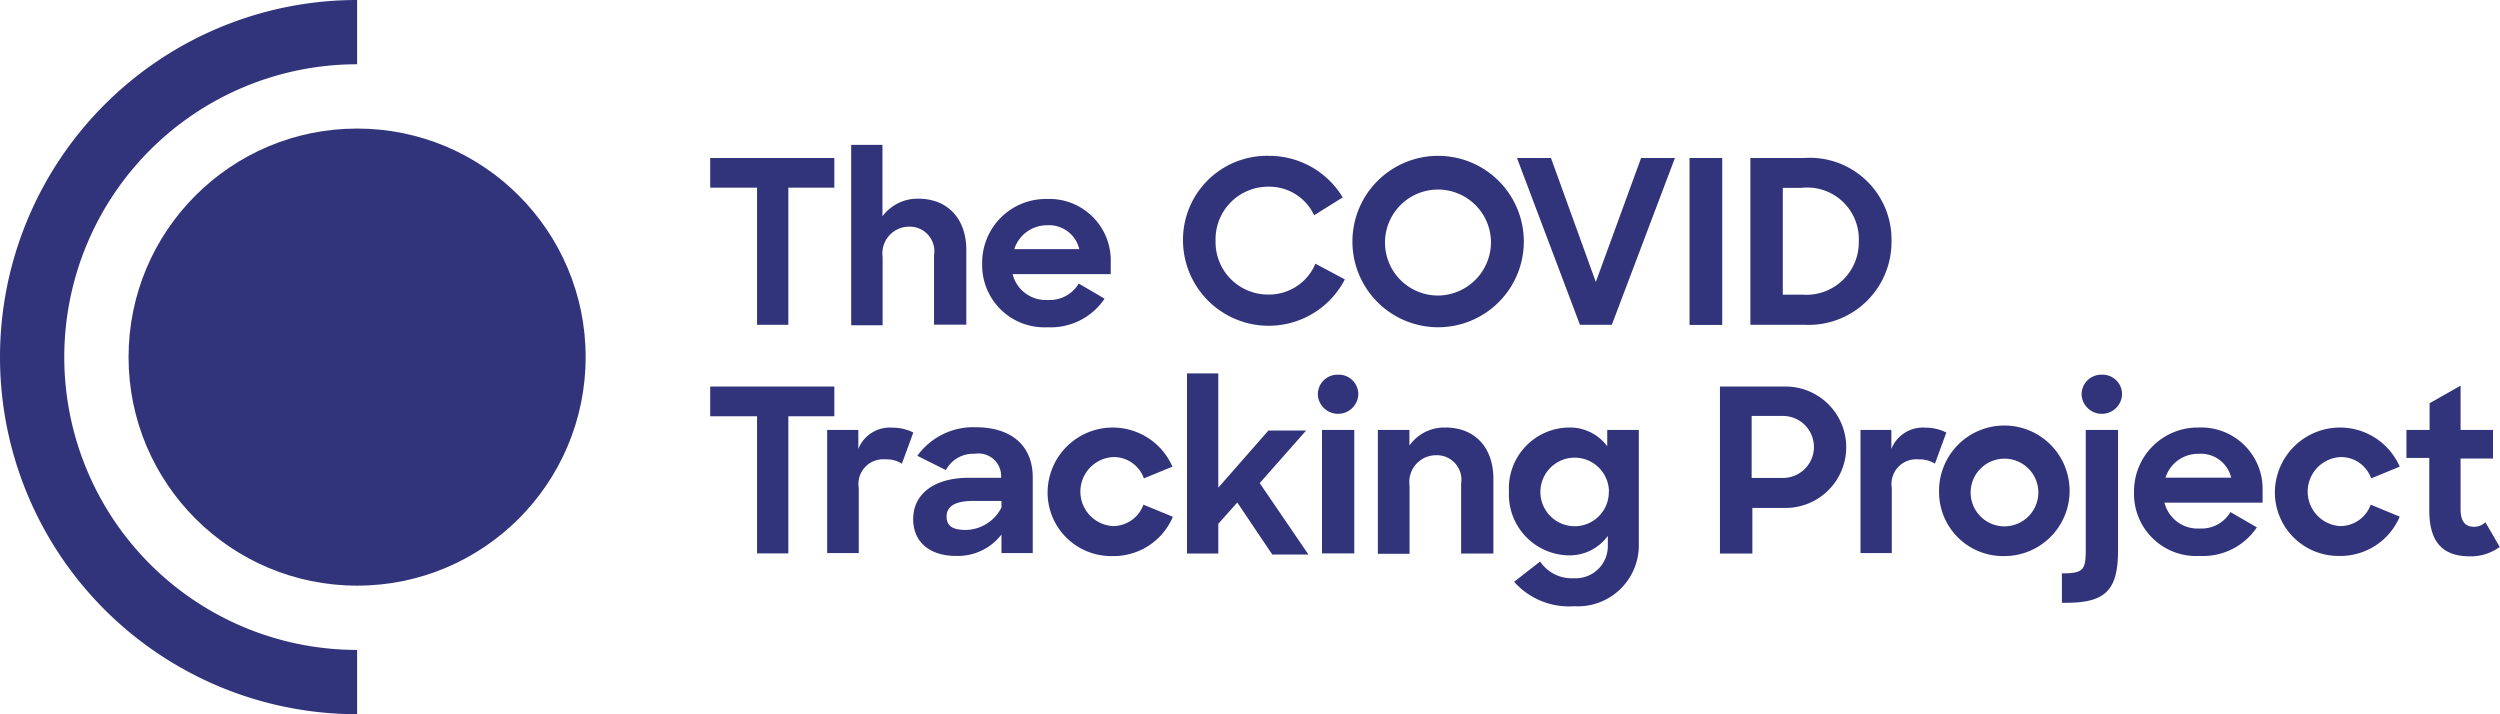 <svg data-name="Layer 1" xmlns="http://www.w3.org/2000/svg" viewBox="0 0 175.02 50"><defs/><path d="M25 45.5a20.5 20.5 0 010-41V0a25 25 0 000 50v-4.5z" fill="#31347a" fill-rule="evenodd"/><circle cx="25" cy="25" r="16" fill="#31347a"/><path d="M53 13.14h-3.28v-2.08h8.69v2.08h-3.22v9.6H53v-9.6zM59.59 10.14h2.19v5a3.06 3.06 0 012.51-1.23c2 0 3.36 1.34 3.36 3.6v5.22h-2.26v-4.86a1.72 1.72 0 00-1.76-2A1.87 1.87 0 0061.79 18v4.77h-2.2V10.14zM68.76 18.44a4.46 4.46 0 014.53-4.51 4.3 4.3 0 014.47 4.43v.83h-6.87A2.4 2.4 0 0073.37 21a2.36 2.36 0 002.15-1.15l1.81 1.06a4.54 4.54 0 01-4 2 4.35 4.35 0 01-4.57-4.47zm2.19-1h4.61a2.18 2.18 0 00-2.27-1.67 2.4 2.4 0 00-2.29 1.7zM82.82 16.91a5.88 5.88 0 016-6A6 6 0 0194 13.82l-2 1.25a3.46 3.46 0 00-3.19-2 3.68 3.68 0 00-3.71 3.79 3.67 3.67 0 003.68 3.76 3.52 3.52 0 003.31-2.16l2.06 1.1a6 6 0 01-11.33-2.65zM94.68 16.91a6 6 0 116 6 6 6 0 01-6-6zm9.7 0a3.71 3.71 0 10-3.73 3.78 3.74 3.74 0 003.73-3.78zM106.2 11.06h2.38l3.14 8.68 3.17-8.68h2.37l-4.42 11.68h-2.23zM118.28 11.06h2.29v11.69h-2.29V11.06zM122.54 11.06h3.78a5.72 5.72 0 016.1 5.84 5.8 5.8 0 01-6.05 5.84h-3.83V11.06zm2.27 2.1v7.47h1.41a3.67 3.67 0 003.91-3.73 3.61 3.61 0 00-4-3.75h-1.34zM53 29.14h-3.28v-2.08h8.69v2.08h-3.22v9.6H53v-9.6z" fill="#31347a"/><path d="M57.91 30.1h2.18v1.33a2.37 2.37 0 012.39-1.49 3.22 3.22 0 011.46.34l-.8 2.18a2 2 0 00-1.15-.3 1.73 1.73 0 00-1.87 2v4.56h-2.21V30.1zM63.93 36.35c0-1.79 1.49-2.9 3.89-2.9h2.27v-.11a1.59 1.59 0 00-1.87-1.57 2.15 2.15 0 00-2 1.14l-2-1a4.83 4.83 0 014.08-2c2.55 0 4 1.33 4 3.5v5.31h-2.19v-1.3a3.85 3.85 0 01-3.17 1.5c-1.94 0-3.01-1.05-3.01-2.57zm6.18-.82v-.46h-2c-1.31 0-1.84.42-1.84 1.09s.43.94 1.34.94a2.85 2.85 0 002.5-1.57zM73.34 34.43a4.56 4.56 0 018.74-1.76l-2 .82A2.23 2.23 0 0077.9 32a2.42 2.42 0 000 4.83 2.27 2.27 0 002.15-1.5l2.06.85a4.51 4.51 0 01-4.24 2.75 4.45 4.45 0 01-4.53-4.5zM86.62 35.18l-1.33 1.49v2.08H83.1V26.14h2.19v8l3.51-4h2.64l-3.25 3.68 3.41 5h-2.53zM93.67 26.23a1.37 1.37 0 011.42 1.44 1.42 1.42 0 01-2.83 0 1.38 1.38 0 011.41-1.44zm-1.12 3.87h2.26v8.64h-2.26V30.1zM96.46 30.1h2.21v1.09a3 3 0 012.53-1.26c2 0 3.35 1.34 3.35 3.6v5.22h-2.26v-4.88a1.72 1.72 0 00-1.76-2A1.87 1.87 0 0098.68 34v4.77h-2.22V30.1zM105.64 34.41a4.25 4.25 0 014.19-4.48 3.25 3.25 0 012.69 1.31V30.1h2.21v8a4.27 4.27 0 01-4.53 4.34 5.13 5.13 0 01-4.2-1.71l1.82-1.42a2.66 2.66 0 002.35 1.17 2.25 2.25 0 002.39-2.3v-.66a3.31 3.31 0 01-2.72 1.36 4.26 4.26 0 01-4.2-4.47zm7 0a2.4 2.4 0 10-2.4 2.43 2.39 2.39 0 002.39-2.45zM120.36 27.06H125a4.25 4.25 0 110 8.5h-2.32v3.19h-2.27V27.06zm2.27 2.06v4.34h2.19a2.17 2.17 0 100-4.34h-2.19zM130.23 30.1h2.18v1.33a2.37 2.37 0 012.39-1.49 3.22 3.22 0 011.46.34l-.8 2.18a2 2 0 00-1.15-.3 1.73 1.73 0 00-1.87 2v4.56h-2.19V30.1zM135.75 34.43a4.57 4.57 0 114.56 4.5 4.48 4.48 0 01-4.56-4.5zm6.95 0a2.37 2.37 0 10-2.37 2.42 2.38 2.38 0 002.37-2.44z" fill="#31347a"/><path d="M144.34 40.14c1.5 0 1.68-.22 1.68-1.65V30.1h2.26v8.42c0 2.78-.86 3.68-3.63 3.68h-.3v-2.06zm2.8-13.91a1.37 1.37 0 011.42 1.44 1.42 1.42 0 01-2.83 0 1.38 1.38 0 011.41-1.44zM149.4 34.44a4.46 4.46 0 014.53-4.51 4.3 4.3 0 014.47 4.43v.83h-6.87A2.4 2.4 0 00154 37a2.36 2.36 0 002.15-1.15l1.85 1.07a4.54 4.54 0 01-4 2 4.35 4.35 0 01-4.6-4.48zm2.19-1h4.61a2.18 2.18 0 00-2.27-1.67 2.4 2.4 0 00-2.34 1.7zM159.26 34.43a4.56 4.56 0 018.74-1.76l-2 .82a2.23 2.23 0 00-2.18-1.49 2.42 2.42 0 000 4.83 2.27 2.27 0 002.15-1.5l2.03.84a4.51 4.51 0 01-4.24 2.75 4.45 4.45 0 01-4.5-4.49zM168.49 30.1h1.6v-1.87l2.17-1.23v3.1h2.27v2h-2.27v3.55c0 .91.38 1.23.94 1.23a1.14 1.14 0 00.8-.32l1 1.73a3.42 3.42 0 01-2.06.66c-1.81 0-2.87-.86-2.87-3.22v-3.67h-1.6v-2z" fill="#31347a"/></svg>